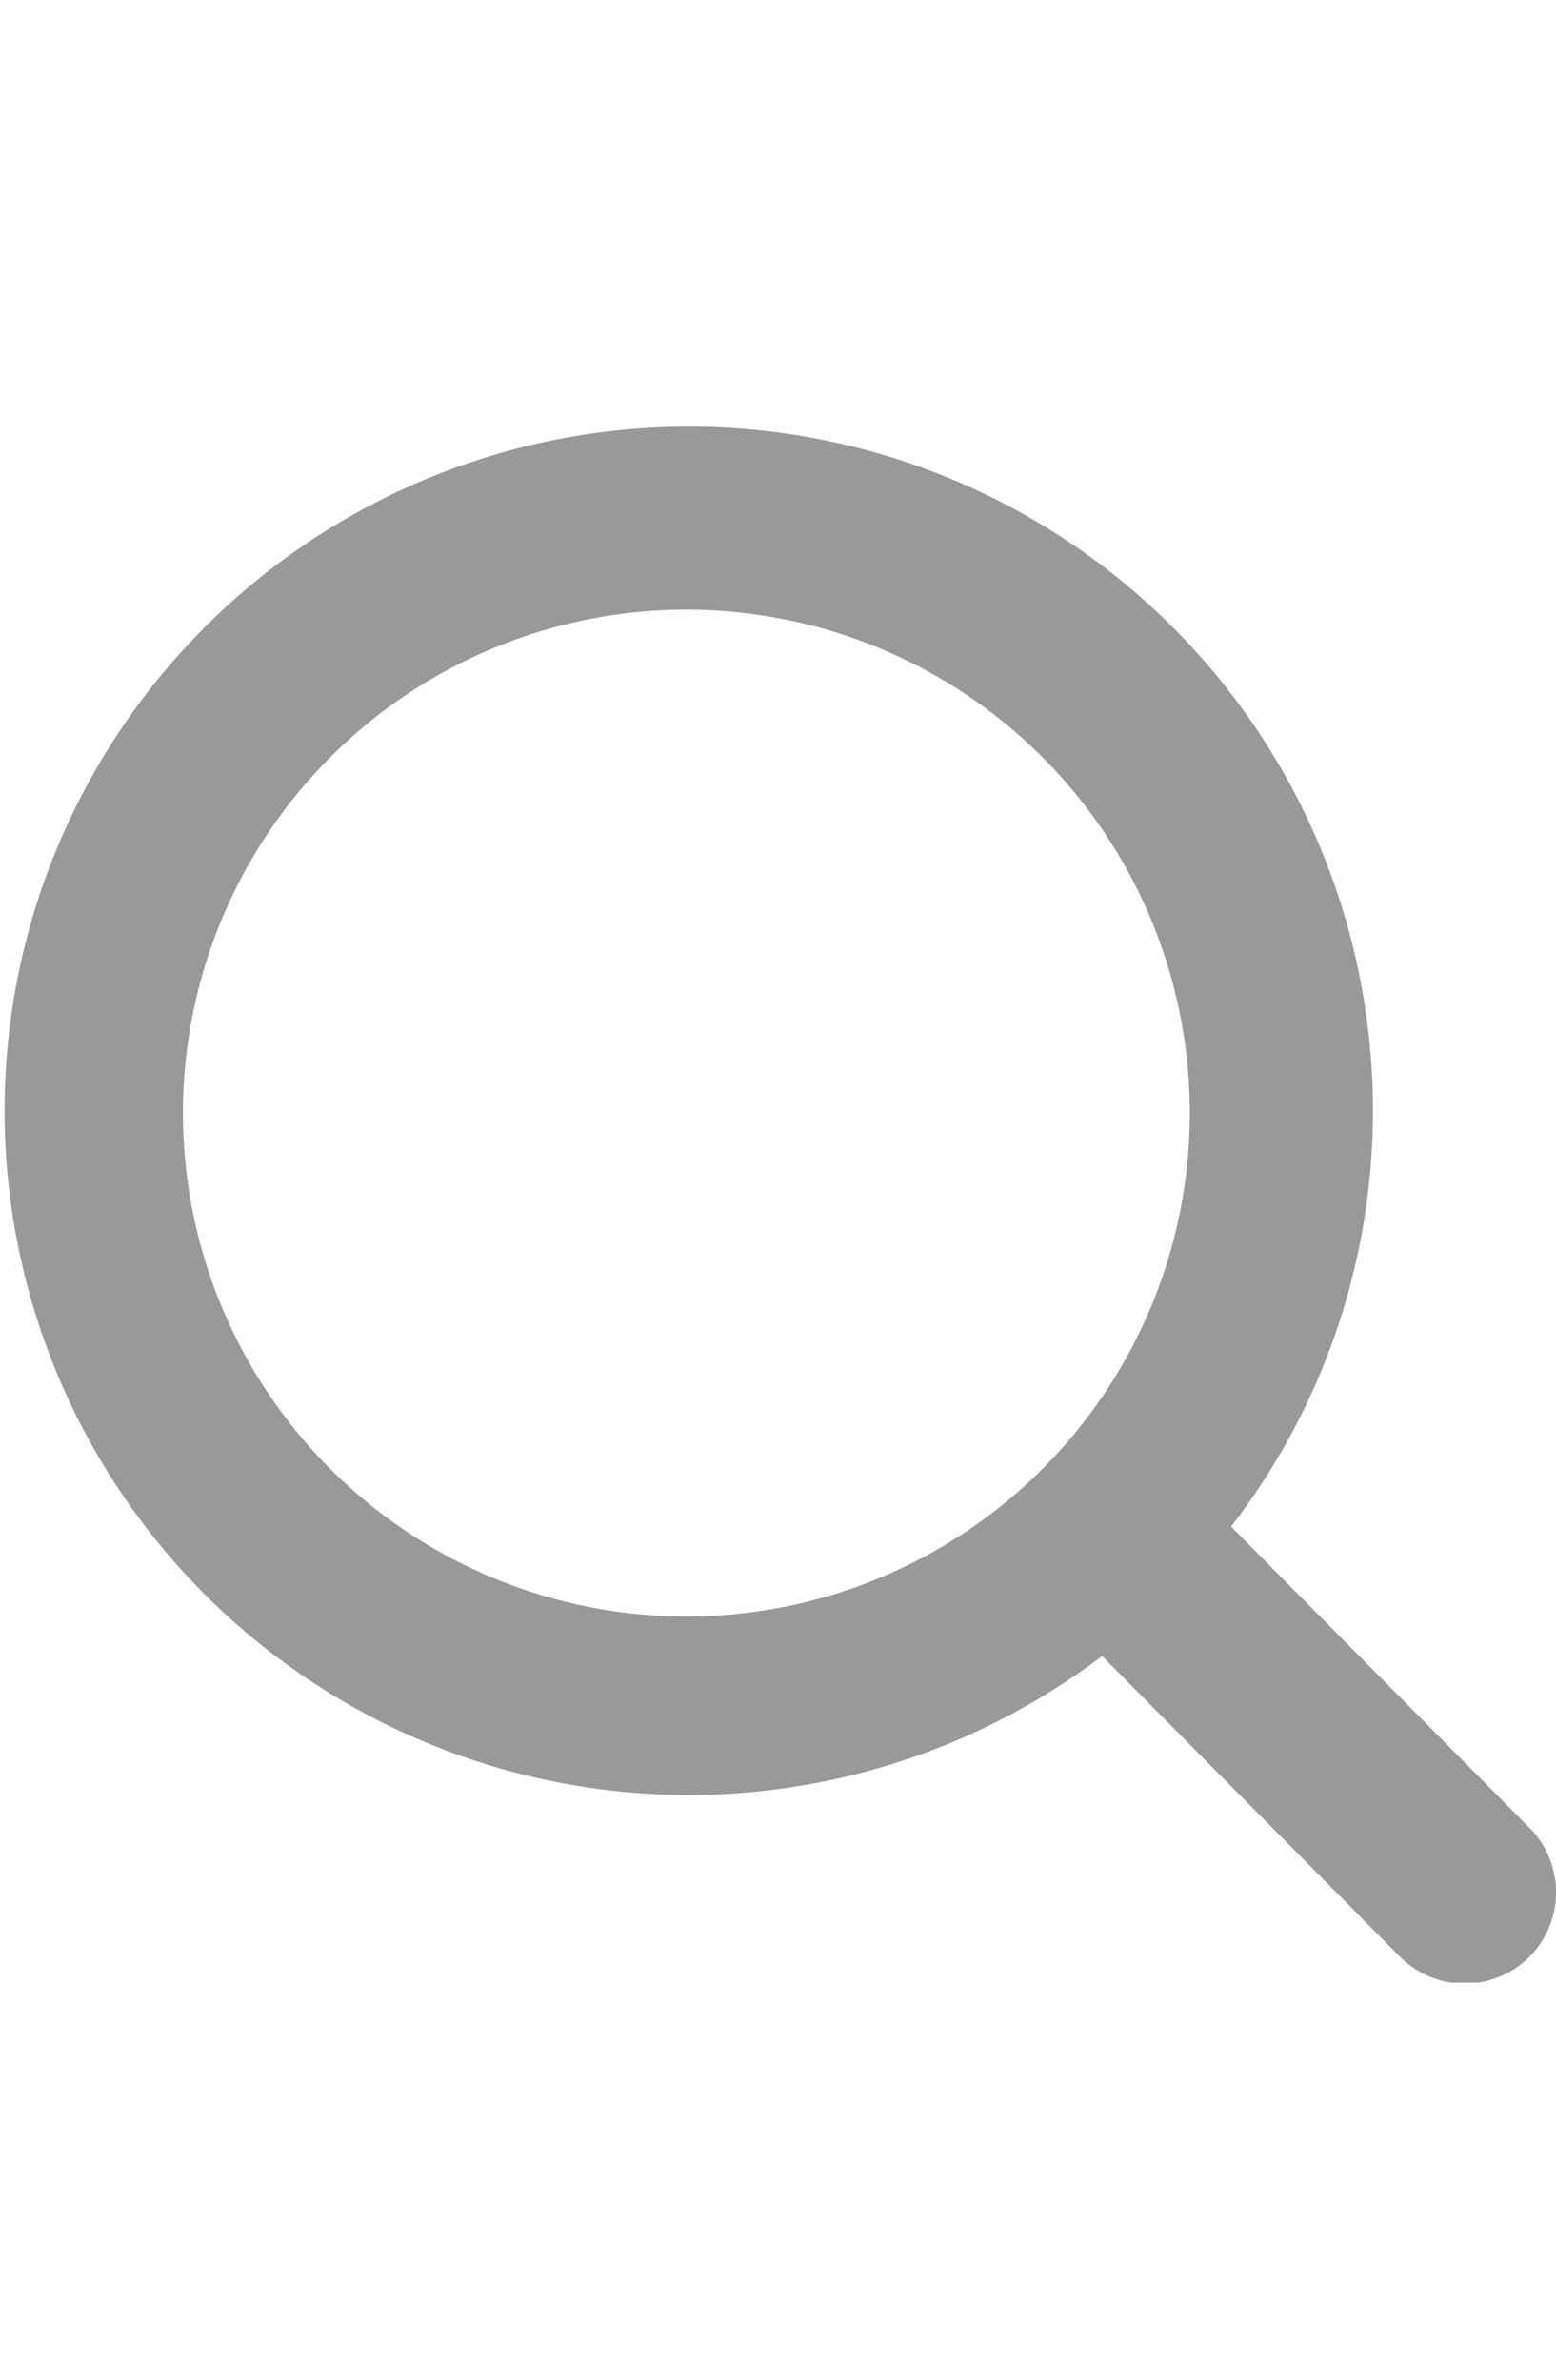 <svg width="17" height="26" fill="none" xmlns="http://www.w3.org/2000/svg"><g clip-path="url(#clip0_2002_182)" opacity=".5"><path fill-rule="evenodd" clip-rule="evenodd" d="M16.709 21.38a1 1 0 01-1.412 0l-3.256-3.287A7.475 7.475 0 1115 12.161a7.433 7.433 0 01-1.55 4.518l3.259 3.29a1 1 0 010 1.411zM7.499 6.661a5.5 5.5 0 100 11 5.5 5.5 0 000-11z" fill="#333"/></g><defs><clipPath id="clip0_2002_182"><path fill="#fff" transform="translate(0 4.661)" d="M0 0h17v17H0z"/></clipPath></defs></svg>